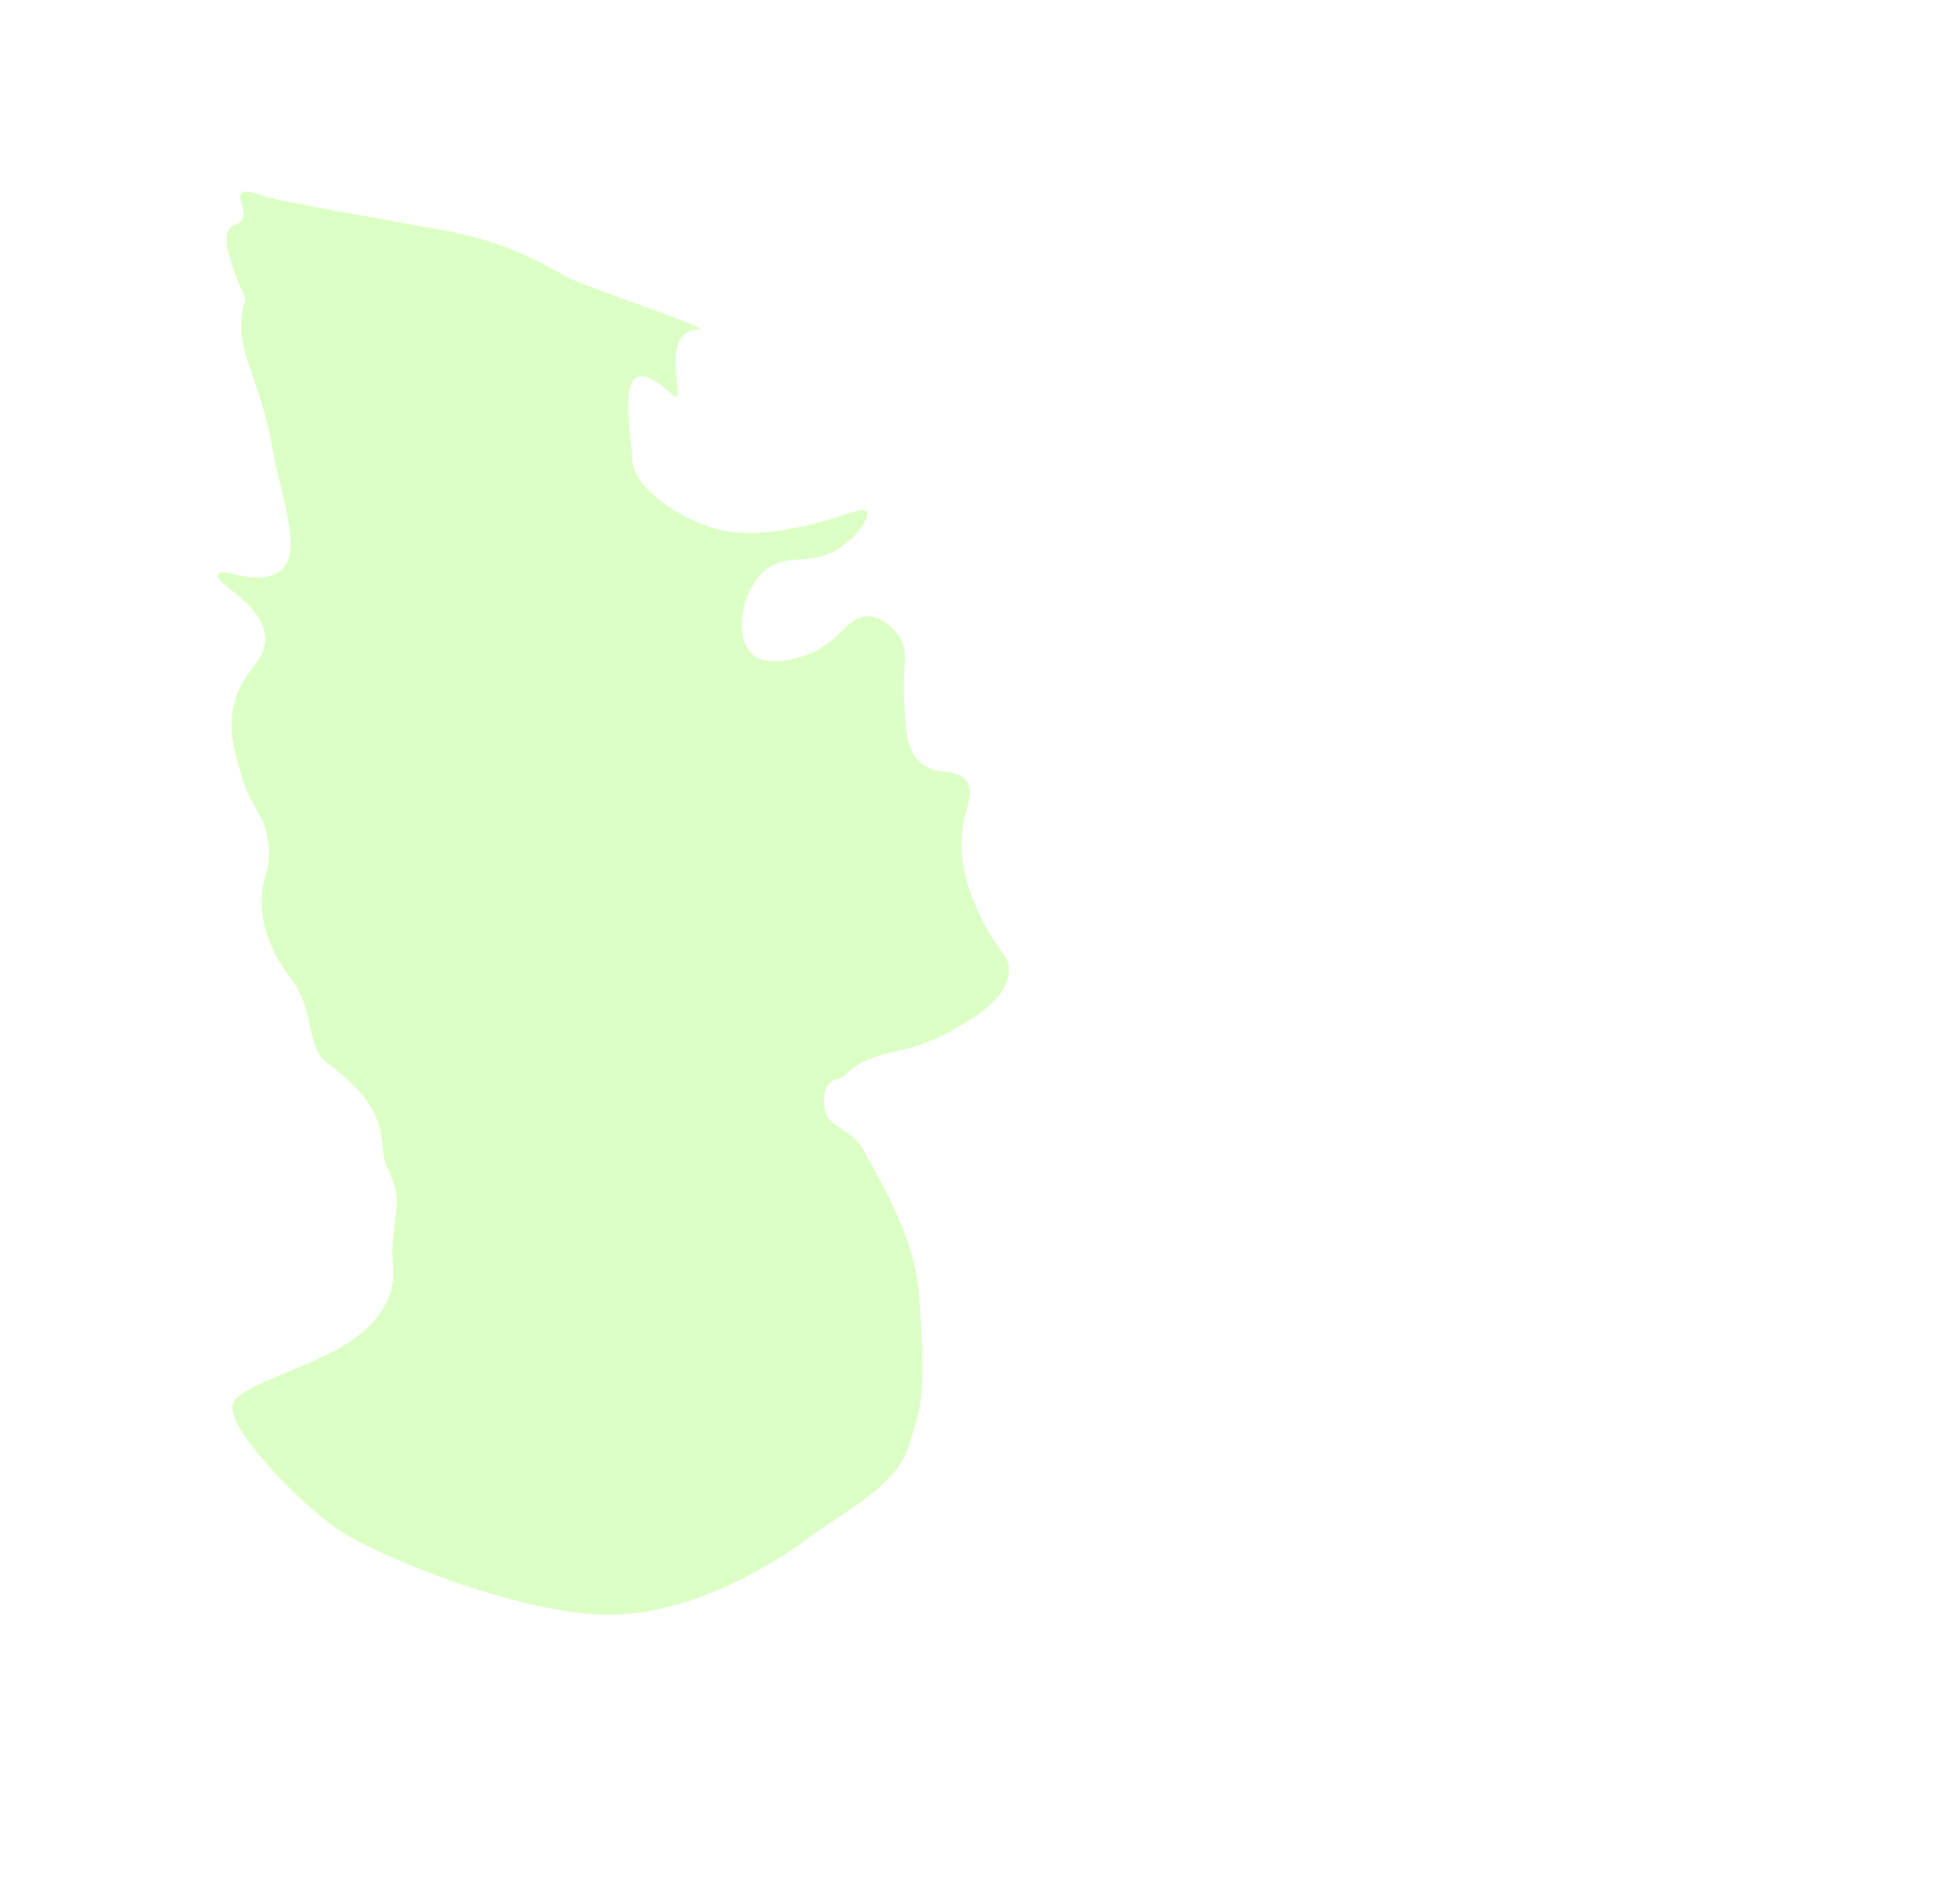 <?xml version="1.0" encoding="UTF-8"?>
<svg id="Layer_9" data-name="Layer 9" xmlns="http://www.w3.org/2000/svg" viewBox="0 0 785.21 753">
  <defs>
    <style>
      .cls-1 {
        fill: #64ff00;
        opacity: .23;
      }
    </style>
  </defs>
  <path class="cls-1" d="M110.21,230c12.78-5.94,2.5-29.57-1-50-5.19-30.3-16.76-40.35-11-60,.38-1.29-13.64-27.25-4-30,10.45-2.98-8.73-19.02,13-11,3.66,1.35,51.44,9.9,69,13,25.05,4.42,38.46,11.93,51,19,6.7,3.78,58.97,21,53,21-18,0-3.55,32.85-11,26-25-23-16.03,15.67-16,25,.04,12.9,18.15,23.03,28,27,14.86,5.98,29.36,3.11,40,1,15.18-3.01,24.28-8.58,26-6,1.51,2.26-3.53,9.45-10,14-11.98,8.42-21.06,2.27-30,9-10.3,7.75-13.31,27.25-6,34,6.9,6.37,21.93.44,23,0,12.96-5.27,15.26-15.53,24-15,6.91.42,11.48,7.2,12,8,4.19,6.4,1.18,11.14,2,26,.66,12.08,1.05,19.16,6,24,6.71,6.56,14.69,2.06,19,8,4.15,5.73-2.2,11.39-2,26,.17,12.55,5.06,22.83,8,29,6.44,13.53,11.22,14.46,11,21-.39,11.38-15.26,19.68-23,24-20.42,11.4-30.78,6.12-43,18-2.46,2.39-8.21-.1-8,11,.21,11.16,10.31,7.83,17,21,5.26,10.35,19.24,32.15,21,56,3.08,41.74.57,44.5-4,60-4.94,16.74-27.47,27.37-40,37-7.57,5.82-42.39,30.33-79,31-30.52.56-83.92-18.62-108-33-12.6-7.52-46.26-40.45-44-51,2.01-9.41,39.69-15.82,55-32,13.1-13.84,8.44-23.33,9-31,1.42-19.53,3.91-18.92-2-32-4.77-10.55,3.61-21.45-24-42-8.54-6.35-5.27-21.08-14-33-3.86-5.27-10.12-13.81-12-26-2.25-14.57,4.42-17.01,2-31-1.97-11.35-6.62-11.24-11-27-2.32-8.33-4.29-15.41-3-24,2.46-16.43,13.98-19.18,13-30-1.24-13.74-20.87-21.25-19-25,1.53-3.07,13.56,4.39,23,0Z"/>
</svg>